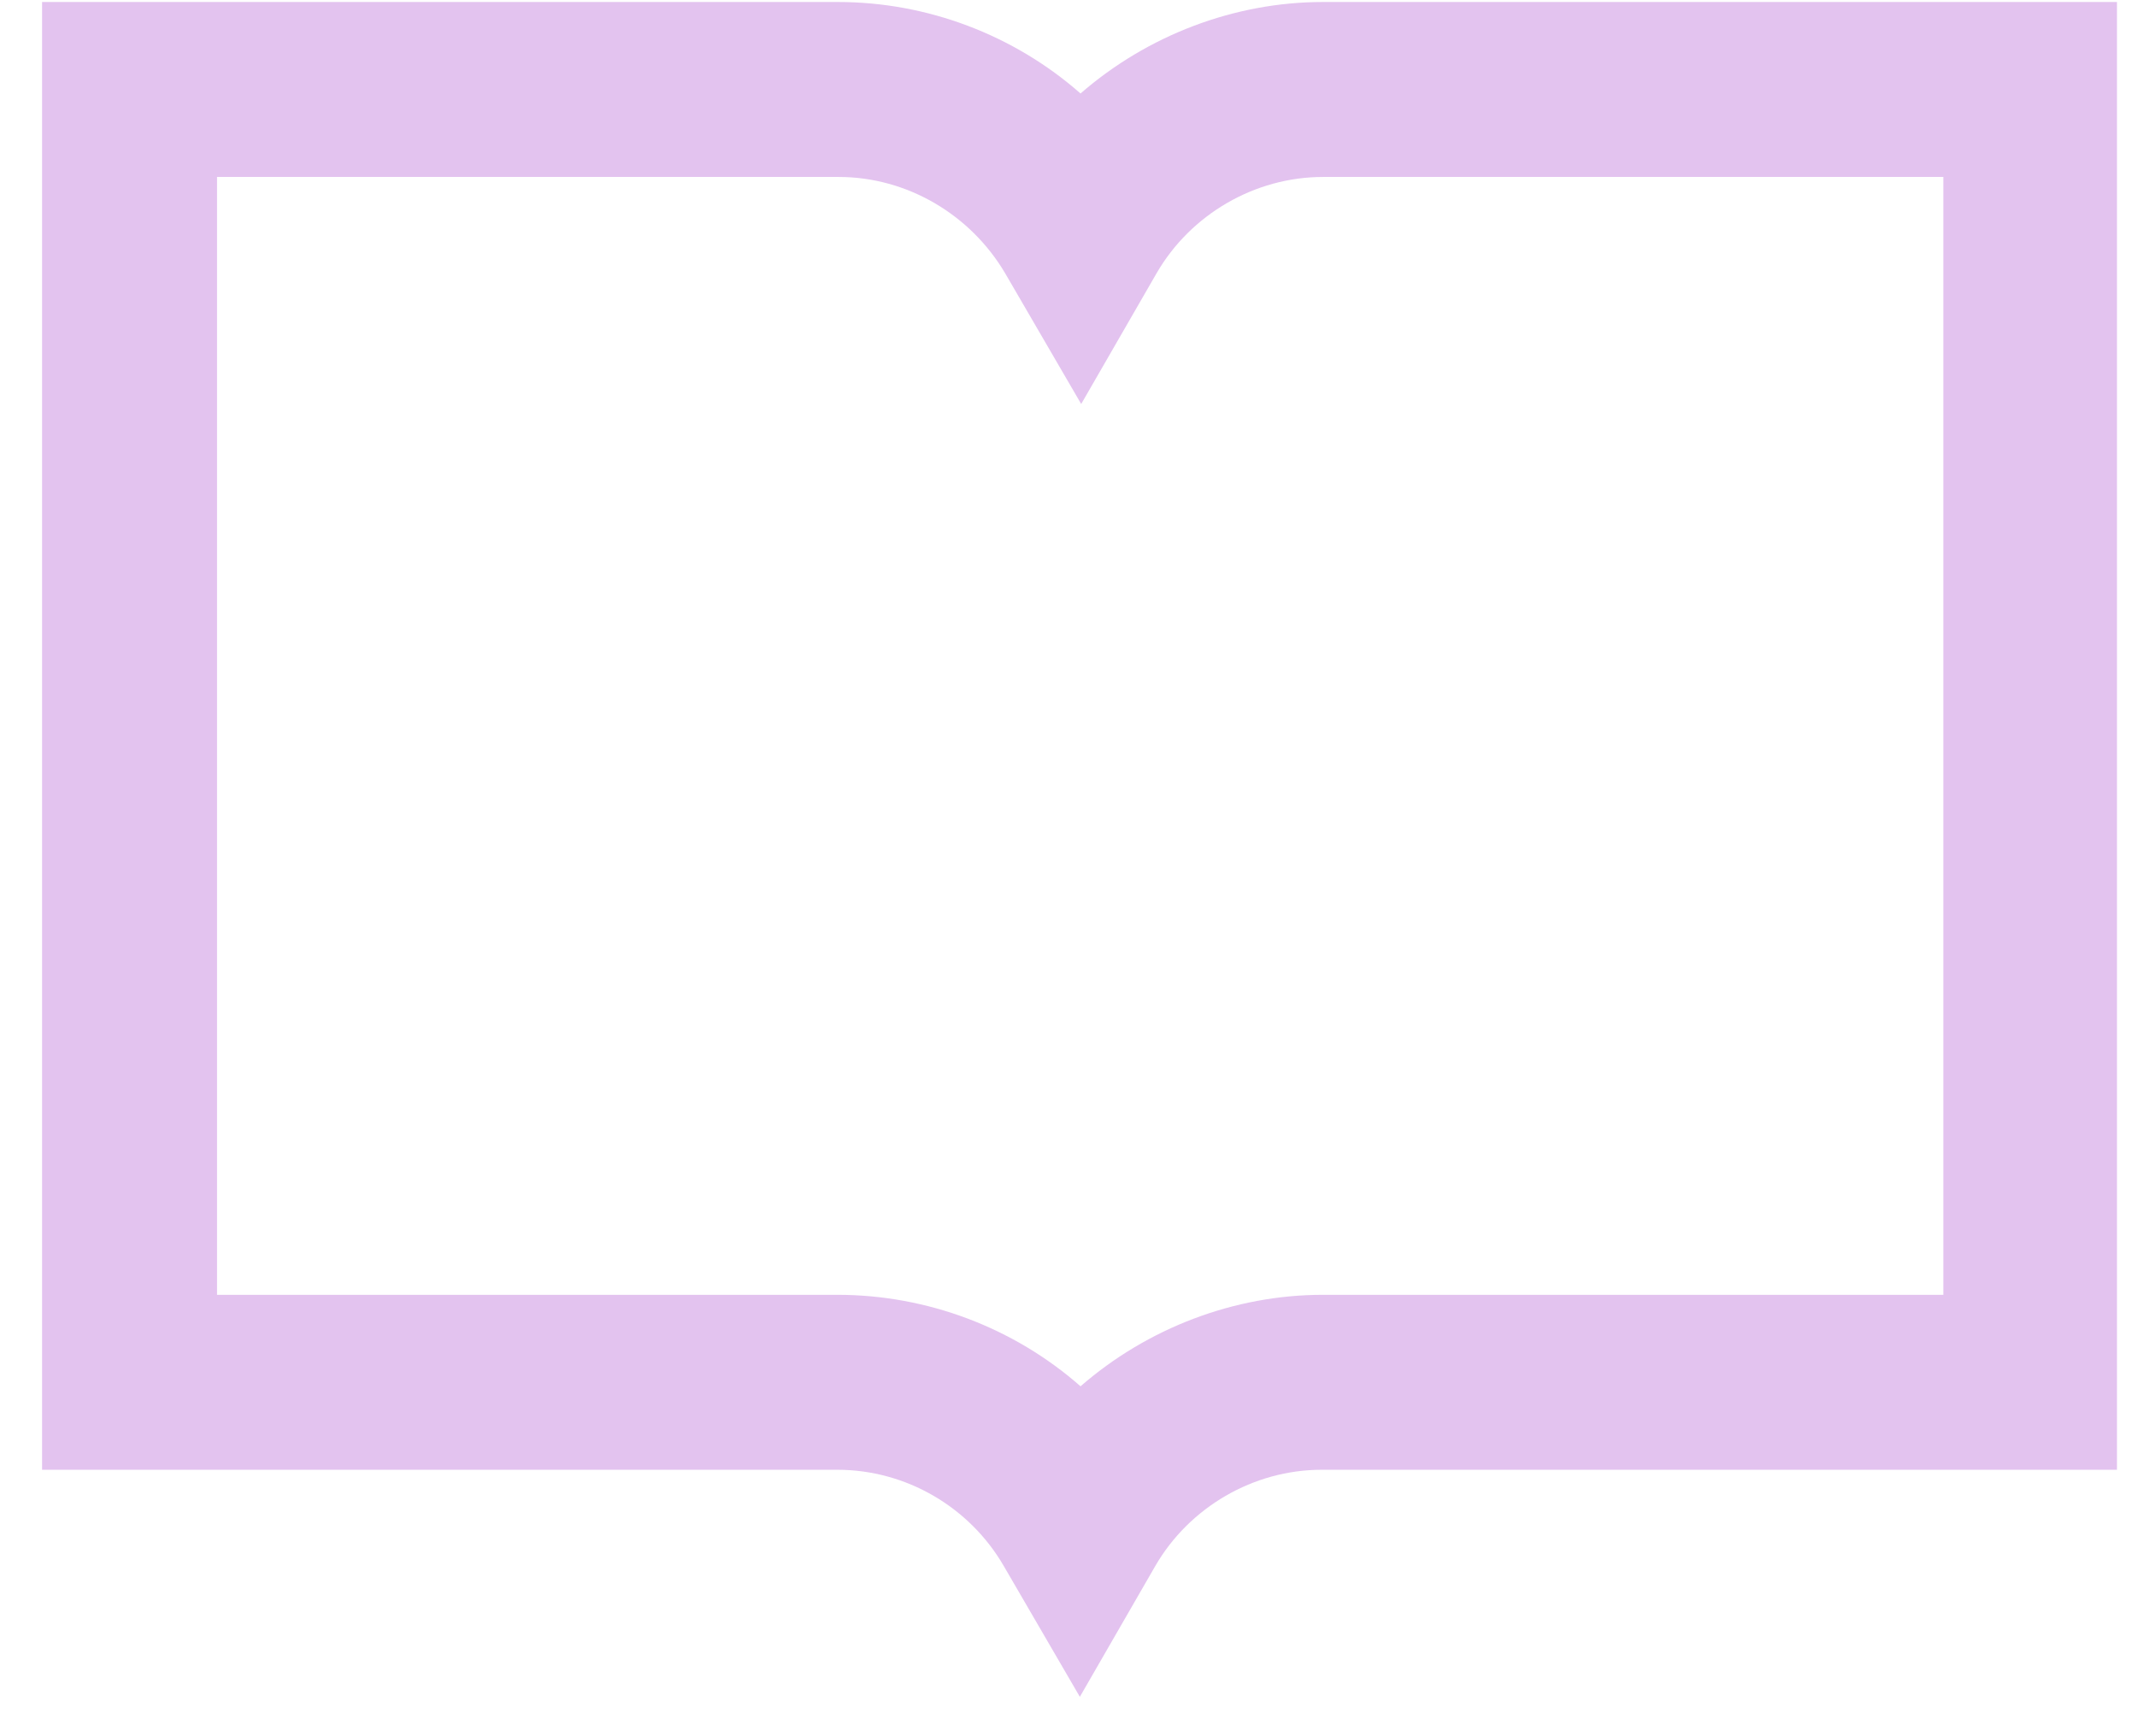 <svg width="32" height="26" viewBox="0 0 32 26" fill="none" xmlns="http://www.w3.org/2000/svg">
<path d="M19.81 0.03C18.48 0.03 17.18 0.53 16.18 1.4C15.18 0.52 13.88 0.03 12.55 0.03H0.63V22.01H12.54C13.57 22.01 14.52 22.57 15.03 23.45L16.17 25.41L17.3 23.45C17.81 22.57 18.77 22.01 19.79 22.01H31.7V0.03H19.79H19.81ZM3.26 2.65H12.56C13.58 2.65 14.53 3.21 15.05 4.09L16.19 6.05L17.32 4.09C17.83 3.21 18.79 2.65 19.81 2.65H29.1V19.39H19.81C18.48 19.39 17.18 19.89 16.18 20.76C15.18 19.88 13.88 19.39 12.54 19.39H3.25V2.65H3.26Z" fill="#E3C3EF"/>
</svg>
